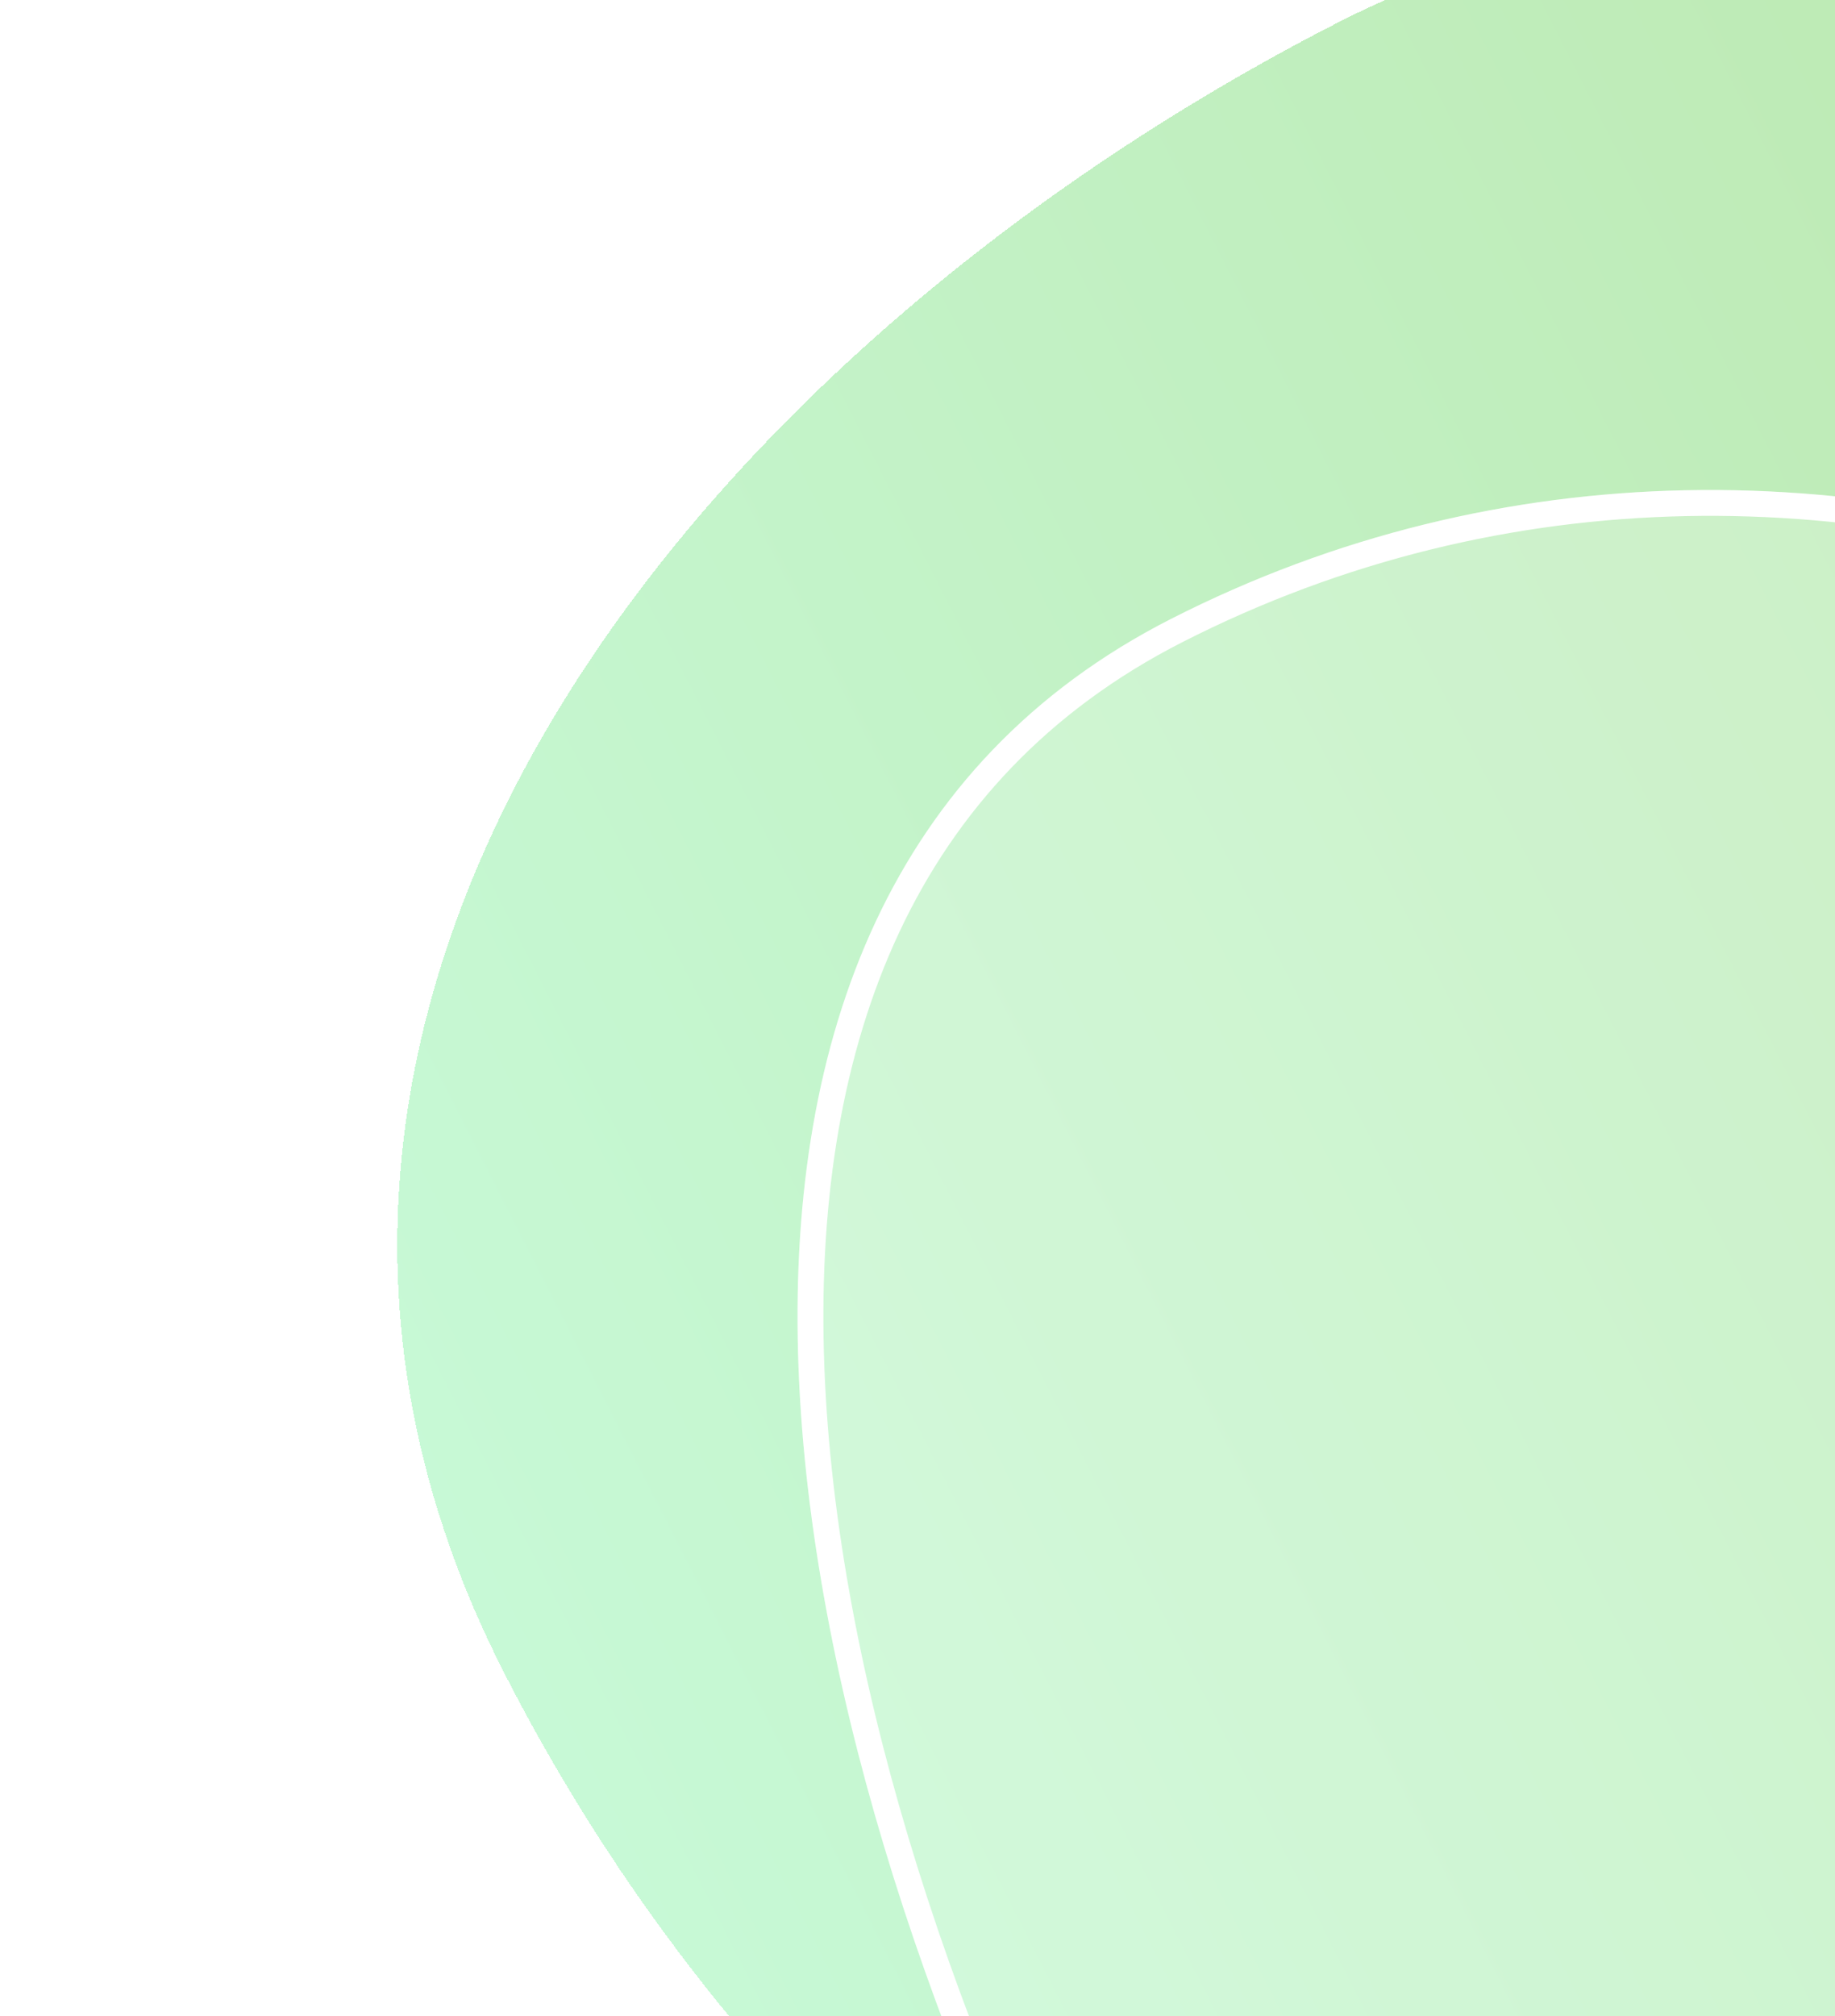 <svg width="213" height="234" viewBox="0 0 213 234" fill="none" xmlns="http://www.w3.org/2000/svg">
<g filter="url(#filter0_d_1128_2766)">
<path fill-rule="evenodd" clip-rule="evenodd" d="M300.893 285.713C213.67 330.155 105.54 284.375 57.457 190.006C17.326 111.244 81.751 35.586 154.548 -1.506C211.244 -30.394 281.813 -1.576 313.068 59.765C354.036 140.169 375.209 247.847 300.893 285.713Z" fill="url(#paint0_linear_1128_2766)" fill-opacity="0.5" shape-rendering="crispEdges"/>
</g>
<g filter="url(#filter1_b_1128_2766)">
<path fill-rule="evenodd" clip-rule="evenodd" d="M135.884 71.848C212.432 32.845 307.377 73.117 349.632 156.047C384.898 225.262 328.378 291.7 264.491 324.252C214.734 349.605 152.77 324.253 125.304 270.348C89.302 199.689 70.664 105.08 135.884 71.848Z" fill="white" fill-opacity="0.2"/>
<path d="M136.565 73.185C212.207 34.644 306.325 74.356 348.295 156.728C365.648 190.785 360.455 224.144 342.96 253.123C325.433 282.154 295.575 306.731 263.81 322.916C214.94 347.816 153.812 322.993 126.641 269.667C108.698 234.453 95.134 193.36 94.135 157.022C93.137 120.713 104.661 89.441 136.565 73.185Z" stroke="white" stroke-width="3"/>
</g>
<defs>
<filter id="filter0_d_1128_2766" x="45.114" y="-12.783" width="306.163" height="319.596" filterUnits="userSpaceOnUse" color-interpolation-filters="sRGB">
<feFlood flood-opacity="0" result="BackgroundImageFix"/>
<feColorMatrix in="SourceAlpha" type="matrix" values="0 0 0 0 0 0 0 0 0 0 0 0 0 0 0 0 0 0 127 0" result="hardAlpha"/>
<feOffset dx="1" dy="4"/>
<feComposite in2="hardAlpha" operator="out"/>
<feColorMatrix type="matrix" values="0 0 0 0 0 0 0 0 0 0 0 0 0 0 0 0 0 0 0.25 0"/>
<feBlend mode="normal" in2="BackgroundImageFix" result="effect1_dropShadow_1128_2766"/>
<feBlend mode="normal" in="SourceGraphic" in2="effect1_dropShadow_1128_2766" result="shape"/>
</filter>
<filter id="filter1_b_1128_2766" x="72.576" y="36.858" width="307.914" height="317.279" filterUnits="userSpaceOnUse" color-interpolation-filters="sRGB">
<feFlood flood-opacity="0" result="BackgroundImageFix"/>
<feGaussianBlur in="BackgroundImageFix" stdDeviation="10"/>
<feComposite in2="SourceAlpha" operator="in" result="effect1_backgroundBlur_1128_2766"/>
<feBlend mode="normal" in="SourceGraphic" in2="effect1_backgroundBlur_1128_2766" result="shape"/>
</filter>
<linearGradient id="paint0_linear_1128_2766" x1="360.263" y1="234.624" x2="104.651" y2="364.865" gradientUnits="userSpaceOnUse">
<stop stop-color="#7CD466"/>
<stop offset="1" stop-color="#93F9B9"/>
</linearGradient>
</defs>
</svg>
